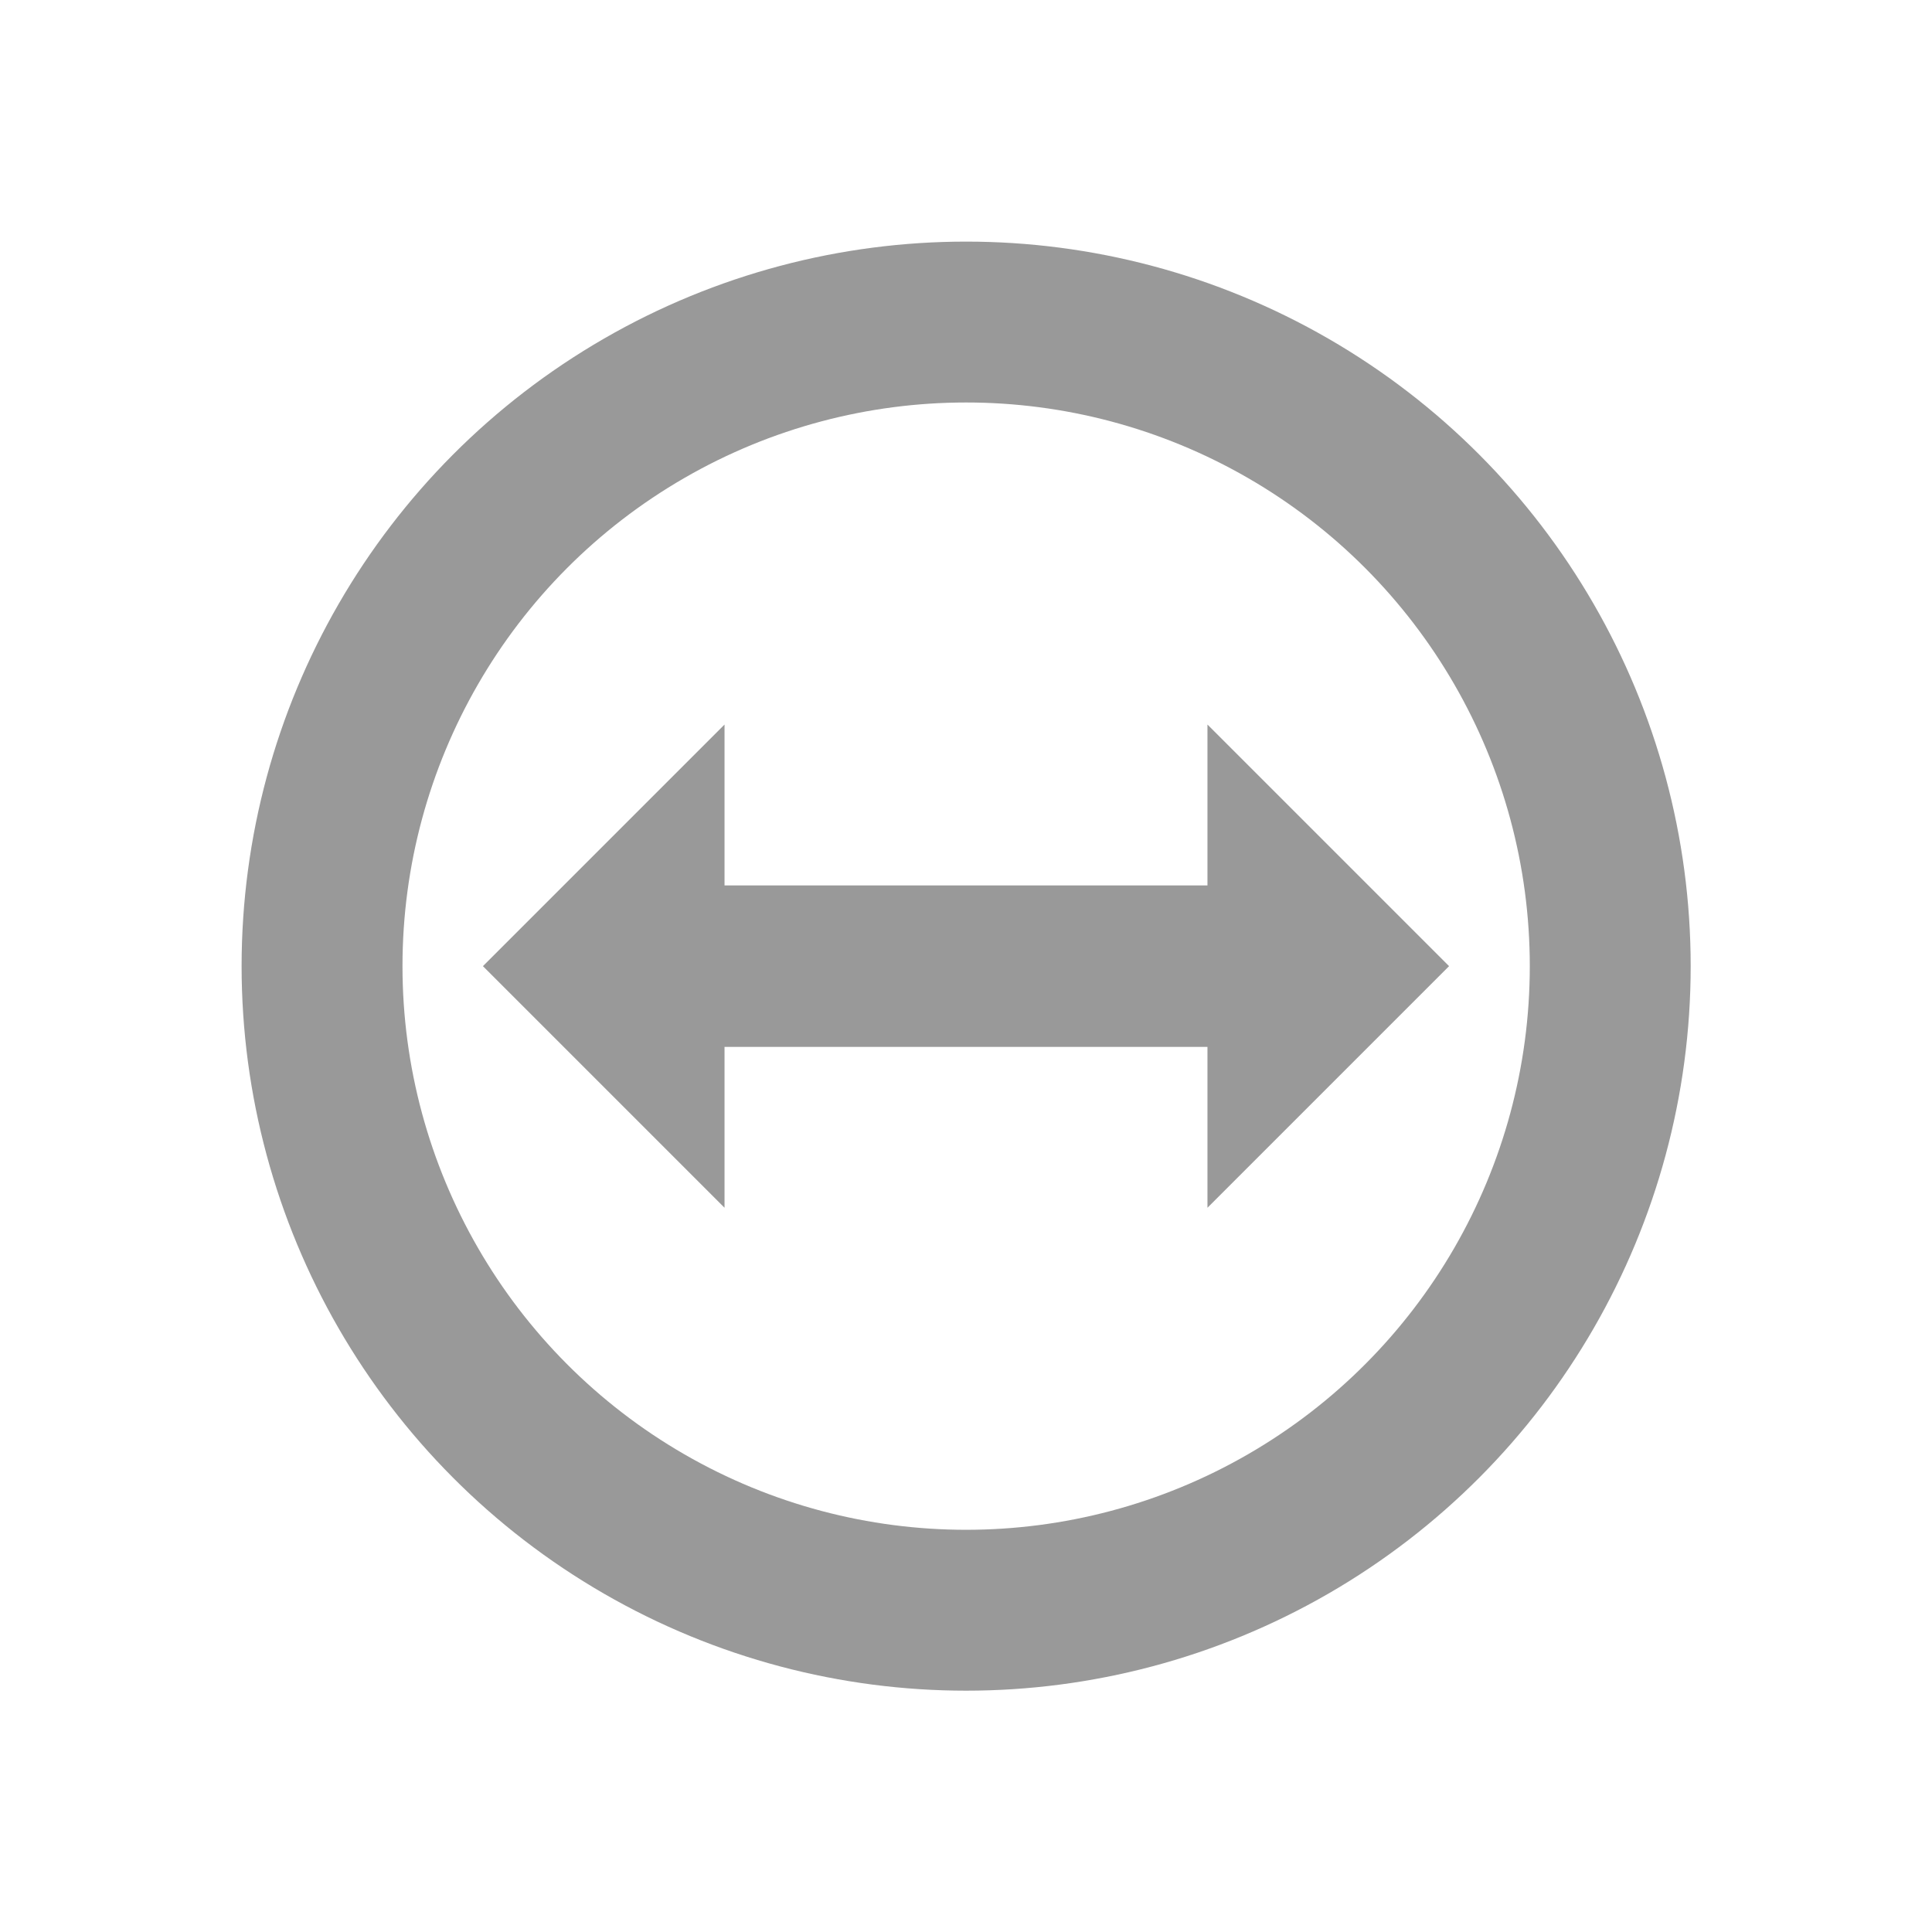<svg width="24" height="24" viewBox="0 0 6.773 6.773" xmlns="http://www.w3.org/2000/svg">
 <circle cx="3.387" cy="3.387" r="2.258" fill="none" opacity=".4" stroke="#000000" stroke-linejoin="round" stroke-width=".564"/>
 <path d="m1.693 3.387 0.847-0.847v0.564h1.693v-0.564l0.847 0.847-0.847 0.847v-0.564h-1.693v0.564z" fill="#000000" fill-rule="evenodd" opacity=".4"/>
</svg>
